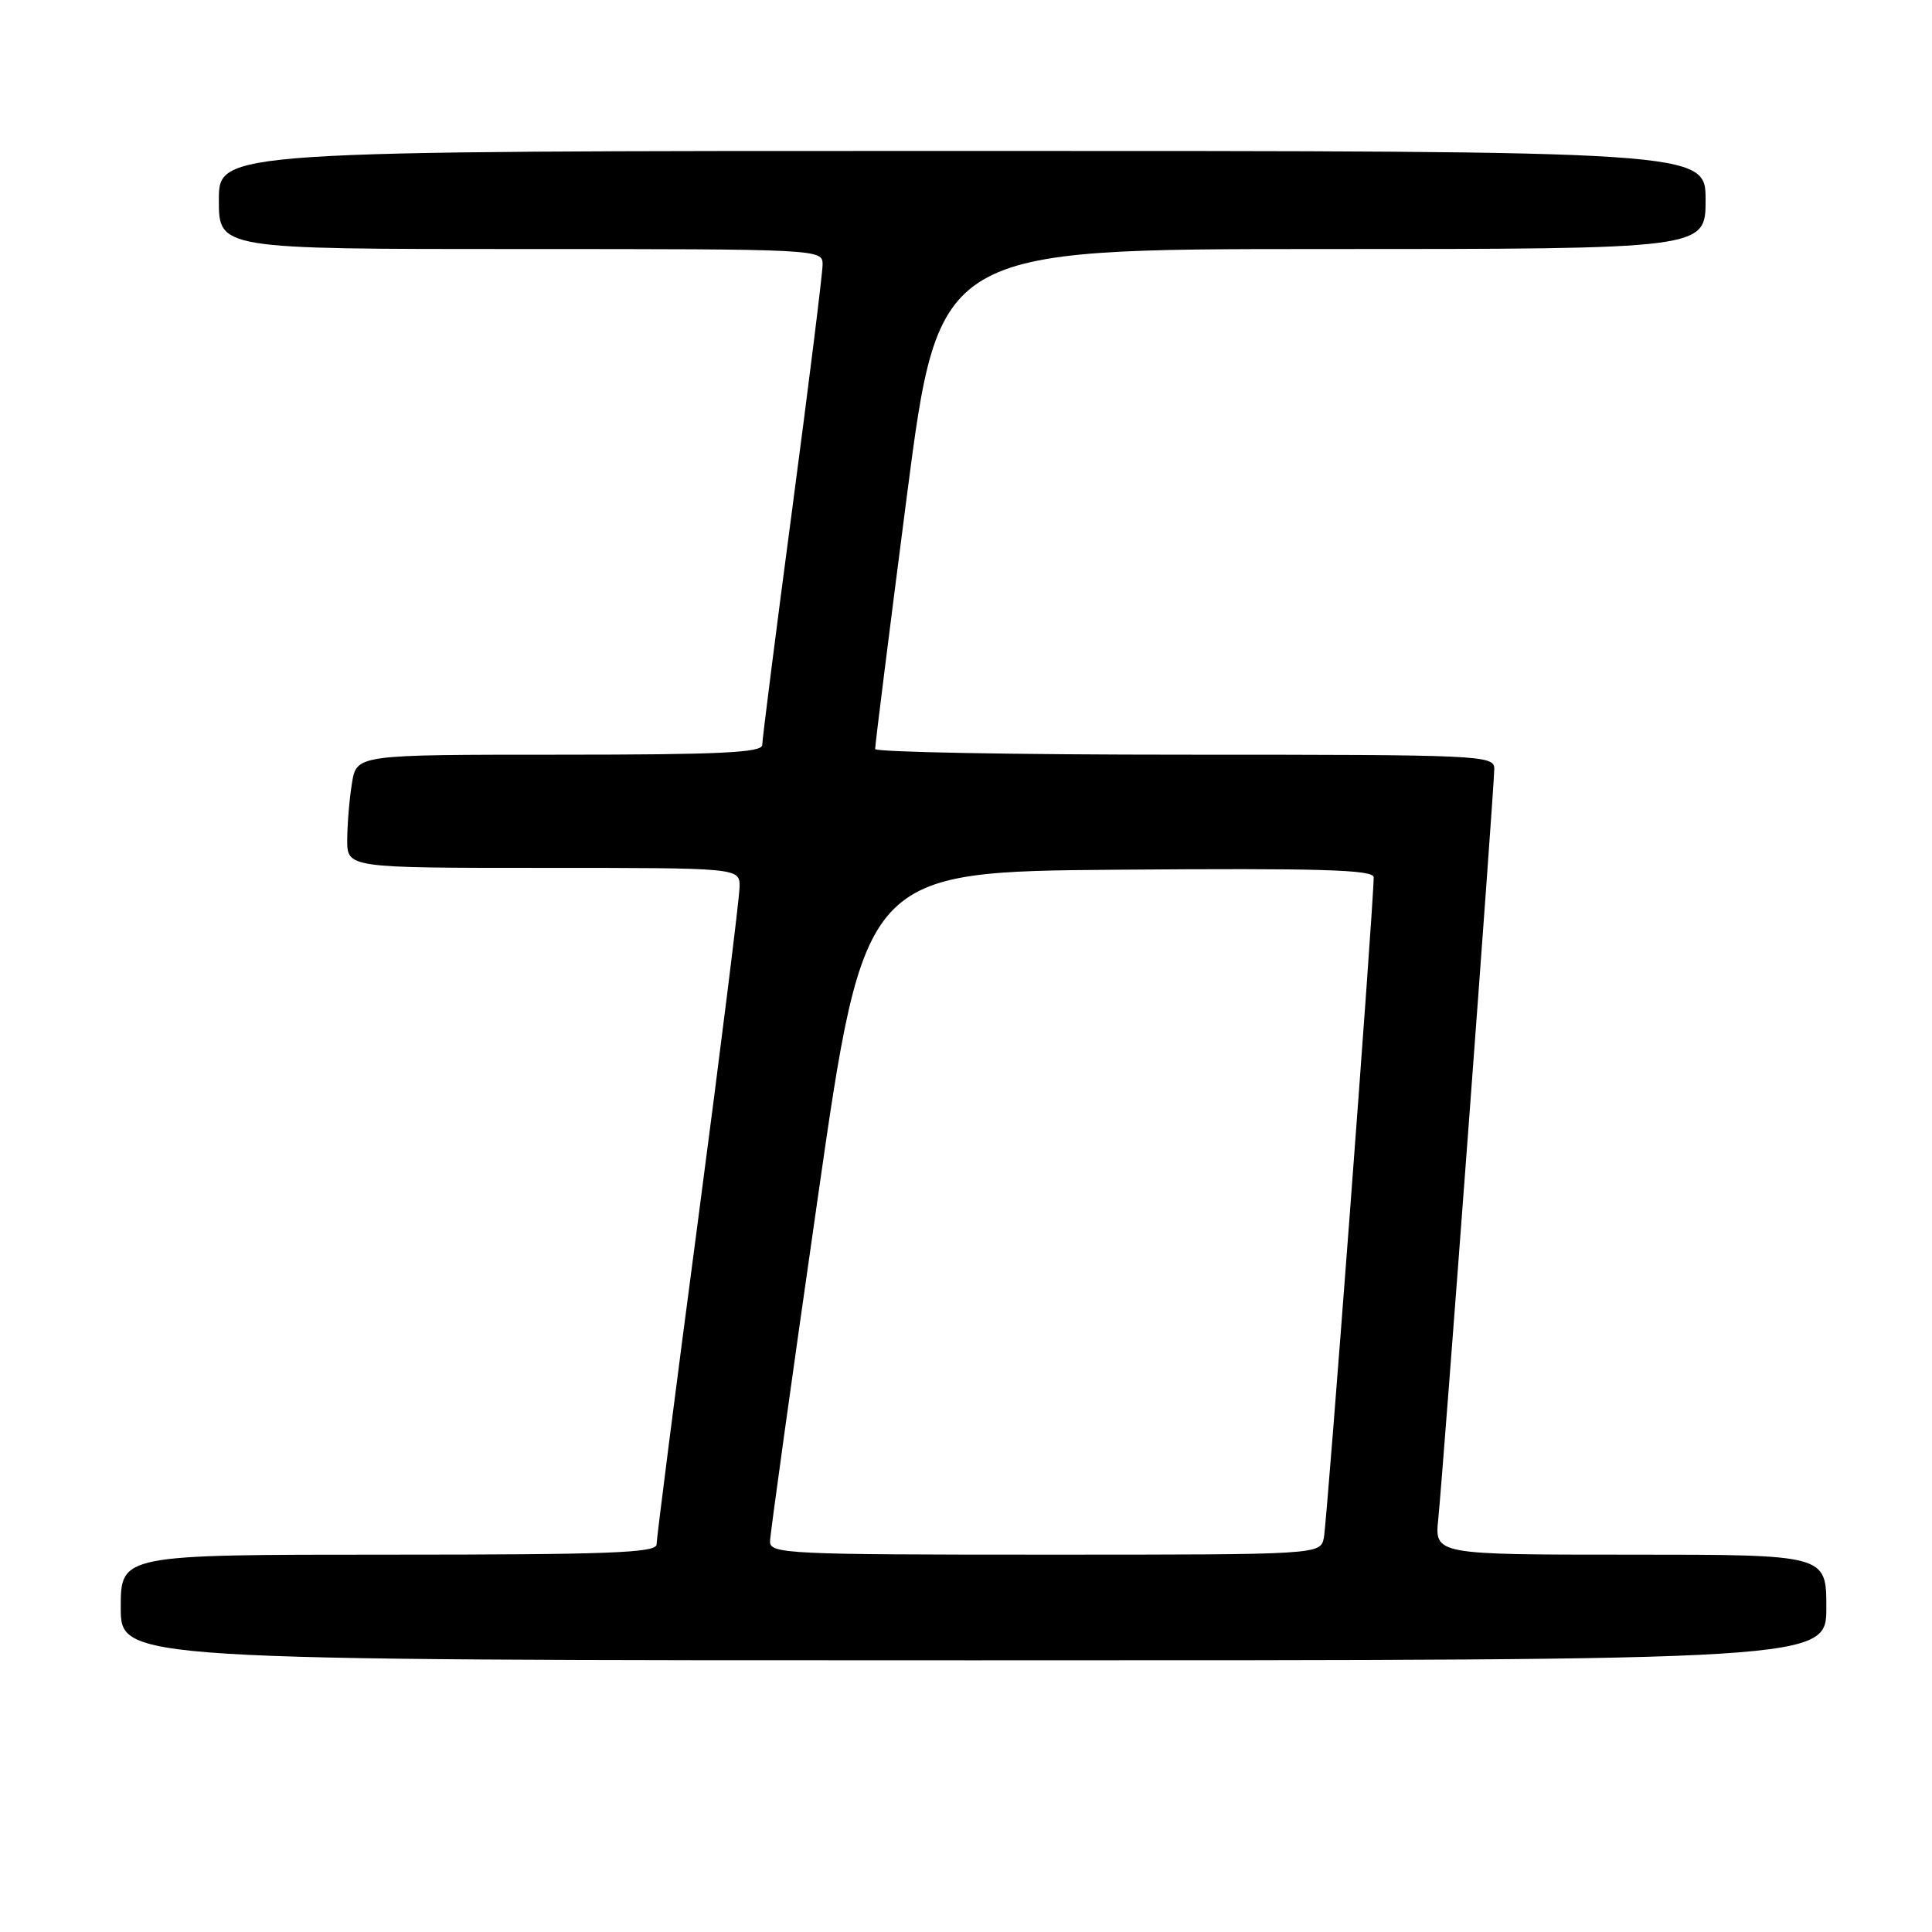 <?xml version="1.0" encoding="UTF-8" standalone="no"?>
<!DOCTYPE svg PUBLIC "-//W3C//DTD SVG 1.1//EN" "http://www.w3.org/Graphics/SVG/1.1/DTD/svg11.dtd" >
<svg xmlns="http://www.w3.org/2000/svg" xmlns:xlink="http://www.w3.org/1999/xlink" version="1.1" viewBox="0 0 256 256">
 <g >
 <path fill="currentColor"
d=" M 242.00 213.00 C 242.00 206.00 242.00 206.00 216.05 206.00 C 190.09 206.00 190.09 206.00 190.58 201.25 C 191.23 194.86 198.00 104.25 198.00 101.88 C 198.00 100.07 196.42 100.00 157.00 100.00 C 134.45 100.00 115.98 99.66 115.96 99.25 C 115.94 98.84 117.83 83.76 120.16 65.75 C 124.41 33.00 124.41 33.00 175.20 33.00 C 226.00 33.00 226.00 33.00 226.00 26.50 C 226.00 20.00 226.00 20.00 127.50 20.00 C 29.00 20.00 29.00 20.00 29.00 26.50 C 29.00 33.00 29.00 33.00 69.00 33.00 C 108.57 33.00 109.00 33.02 109.00 35.04 C 109.00 36.16 107.20 50.65 105.00 67.25 C 102.80 83.84 101.00 98.00 101.00 98.71 C 101.00 99.73 95.39 100.00 74.13 100.00 C 47.26 100.00 47.26 100.00 46.64 103.75 C 46.30 105.81 46.02 109.19 46.01 111.25 C 46.00 115.00 46.00 115.00 72.00 115.00 C 98.00 115.00 98.00 115.00 98.00 117.49 C 98.00 118.86 95.52 138.73 92.50 161.64 C 89.47 184.54 87.00 203.90 87.00 204.64 C 87.00 205.76 80.73 206.00 51.50 206.00 C 16.00 206.00 16.00 206.00 16.00 213.00 C 16.00 220.00 16.00 220.00 129.00 220.00 C 242.00 220.00 242.00 220.00 242.00 213.00 Z  M 102.03 204.25 C 102.05 203.29 104.88 182.93 108.32 159.00 C 114.56 115.50 114.56 115.50 148.28 115.24 C 174.91 115.03 182.00 115.24 182.02 116.24 C 182.06 119.24 175.84 201.71 175.42 203.75 C 174.96 206.00 174.96 206.00 138.48 206.00 C 104.39 206.00 102.00 205.89 102.03 204.25 Z "/>
</g>
</svg>
